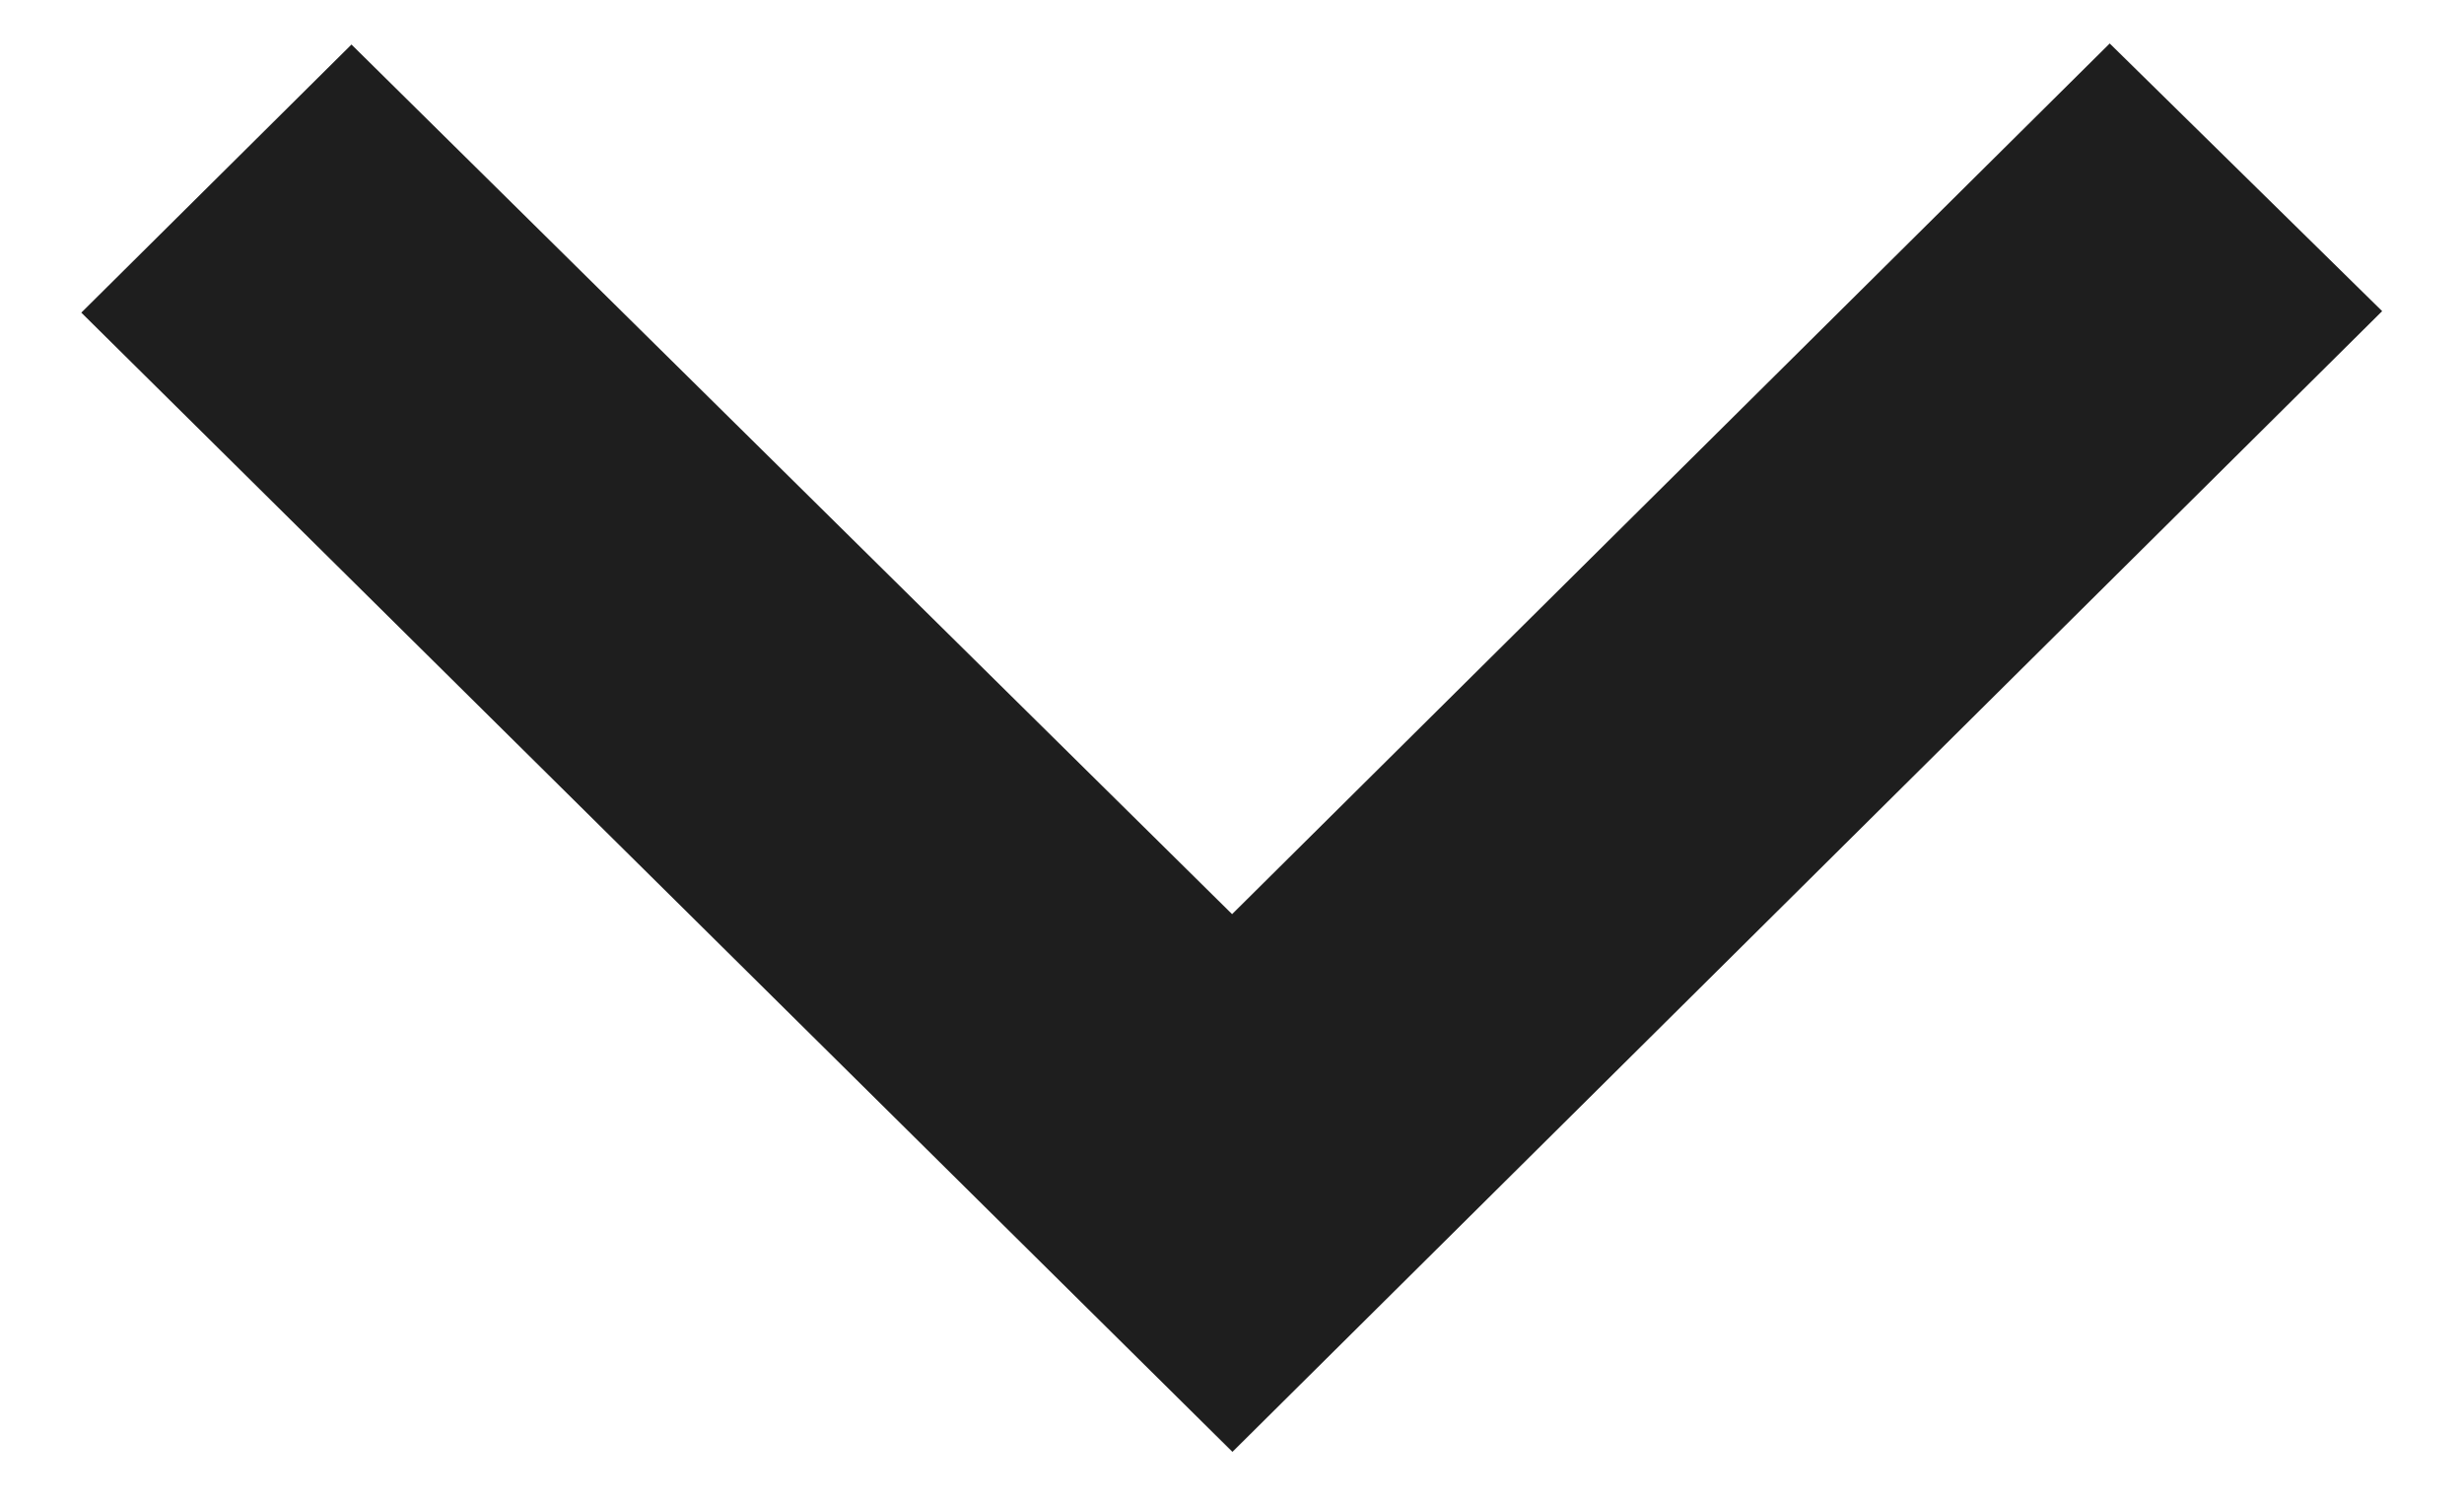 <svg width="28" height="17" viewBox="0 0 28 17" fill="none" xmlns="http://www.w3.org/2000/svg">
<path d="M23.974 0.494L14.001 10.389L3.994 0.506L0.924 3.553L14.005 16.5L27.07 3.536L23.974 0.494Z" fill="#1E1E1E"/>
</svg>

